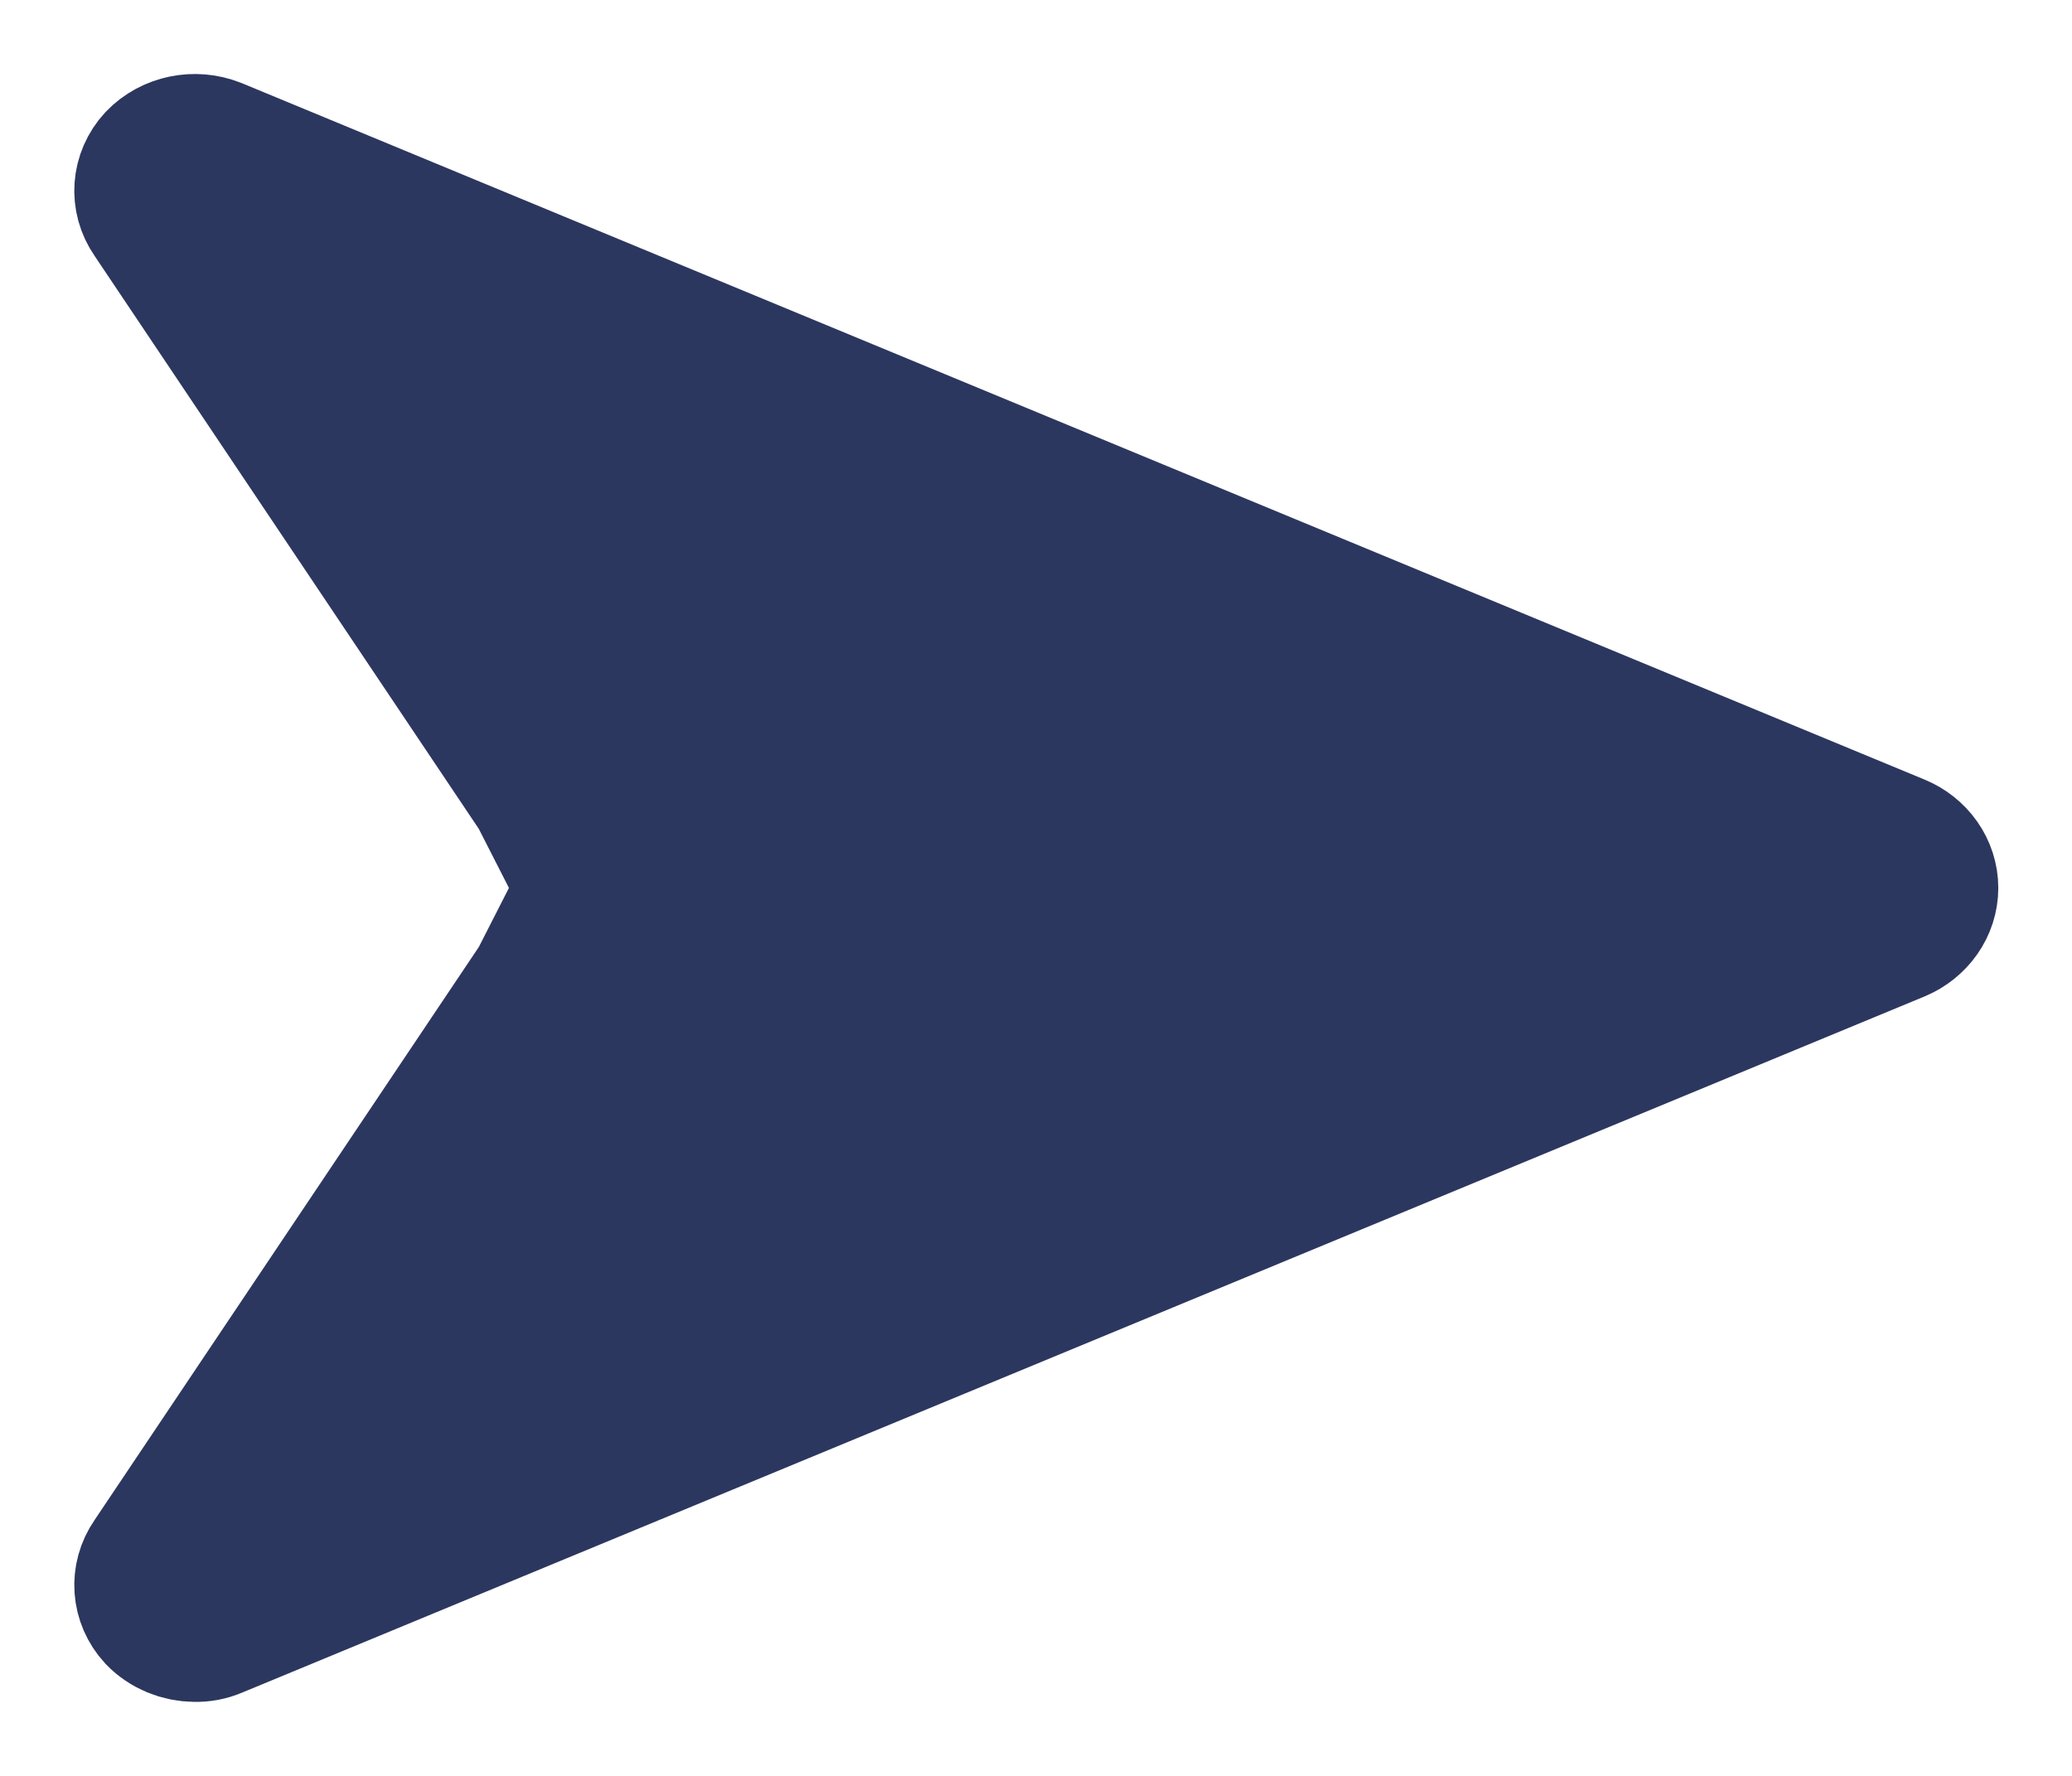 <?xml version="1.0" encoding="UTF-8"?>
<svg width="14px" height="12px" viewBox="0 0 14 12" version="1.1" xmlns="http://www.w3.org/2000/svg" xmlns:xlink="http://www.w3.org/1999/xlink">
    <title>send_button_enabled copy</title>
    <g id="Page-1" stroke="none" stroke-width="1" fill="none" fill-rule="evenodd">
        <g id="4---User-feedback---Date-input---Typing" transform="translate(-249, -182)" fill="#2C375F" fill-rule="nonzero" stroke="#2C375F">
            <g id="Group-5" transform="translate(15, 58)">
                <g id="send_button_enabled-copy" transform="translate(234.002, 124)">
                    <path d="M13,6 C13,6.117 12.925,6.223 12.811,6.271 L1.441,10.976 C1.402,10.993 1.358,11.001 1.315,11 C1.223,10.999 1.136,10.963 1.075,10.9 C0.985,10.802 0.975,10.661 1.05,10.553 L3.665,6.653 L3.998,6 L3.665,5.347 L1.05,1.447 C0.975,1.339 0.985,1.198 1.075,1.1 C1.167,1.004 1.314,0.974 1.441,1.024 L12.811,5.73 C12.925,5.777 13,5.883 13,6 Z" id="Path-Copy"></path>
                </g>
            </g>
        </g>
    </g>
</svg>